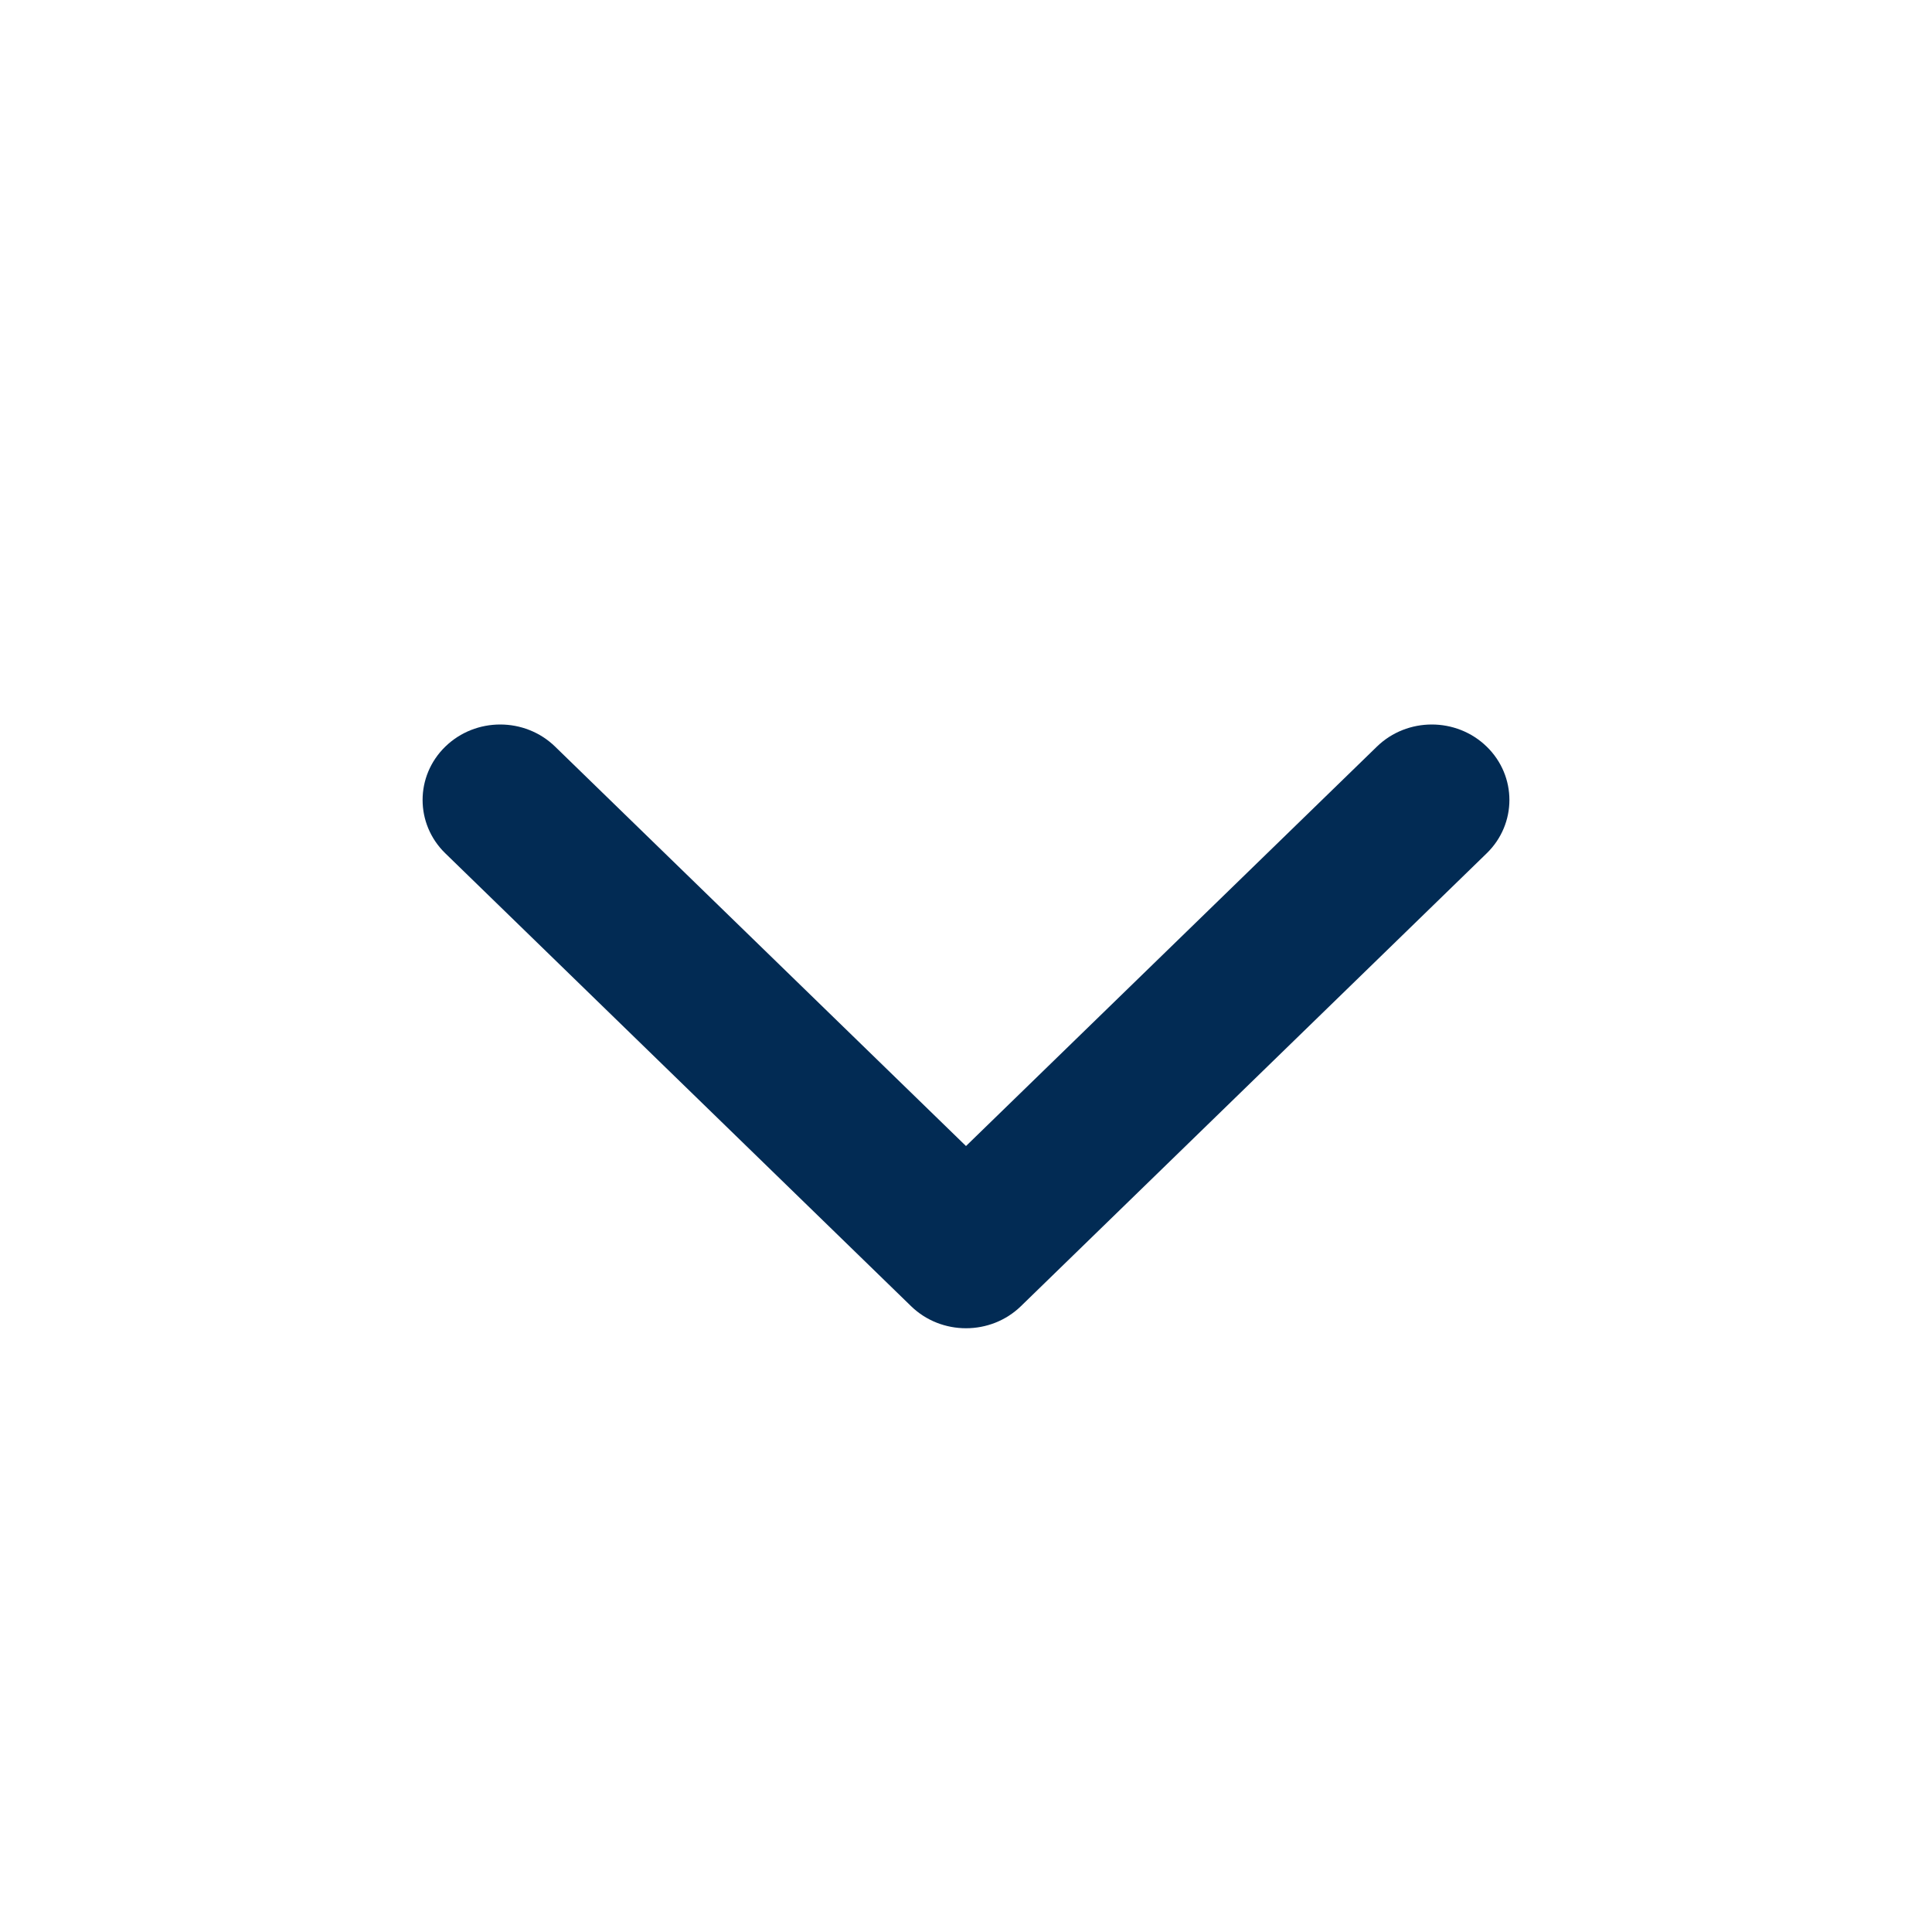 <svg width="16" height="16" viewBox="0 0 16 16" fill="none" xmlns="http://www.w3.org/2000/svg">
<path fill-rule="evenodd" clip-rule="evenodd" d="M8 9.491L11.403 6.183C11.654 5.939 12.061 5.939 12.312 6.183C12.563 6.427 12.563 6.823 12.312 7.067L8.455 10.817C8.204 11.061 7.796 11.061 7.545 10.817L3.688 7.067C3.437 6.823 3.437 6.427 3.688 6.183C3.939 5.939 4.346 5.939 4.597 6.183L8 9.491Z" fill="#022B54"/>
</svg>
